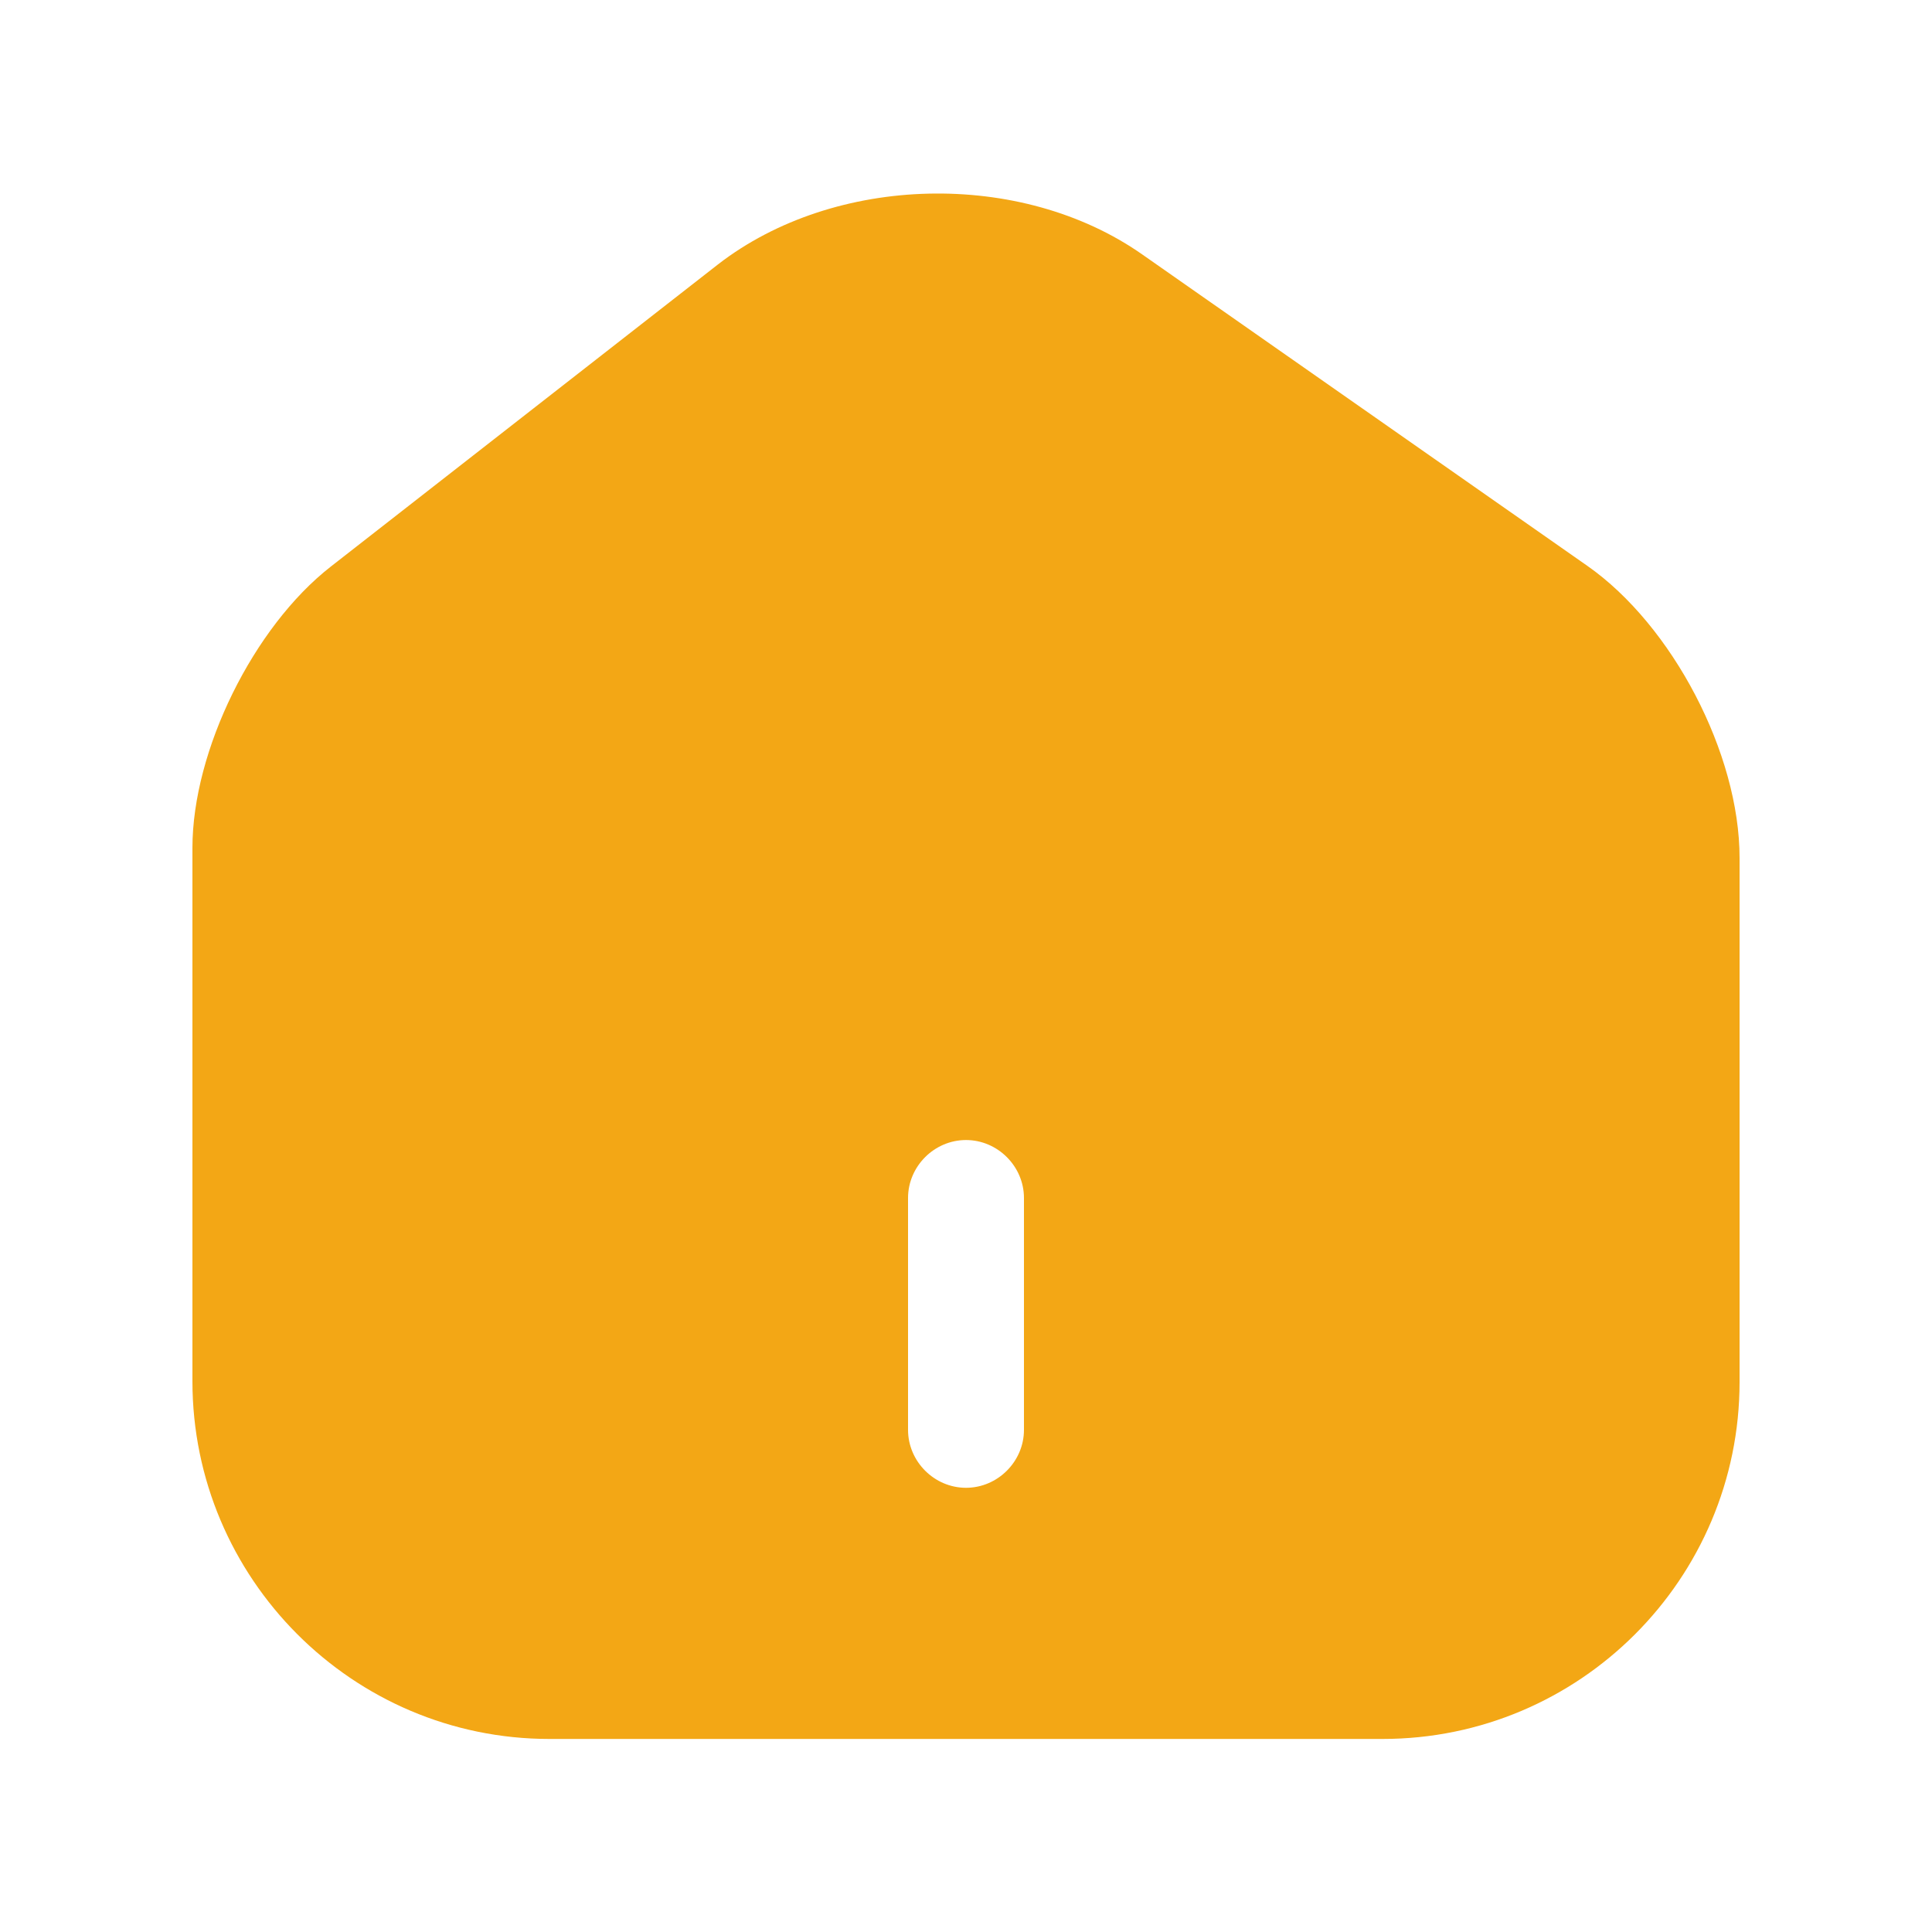 <svg width="25" height="25" viewBox="0 0 25 25" fill="none" xmlns="http://www.w3.org/2000/svg">
<path d="M20.54 7.322L14.78 3.292C13.21 2.192 10.8 2.252 9.29 3.422L4.28 7.332C3.28 8.112 2.49 9.712 2.49 10.972V17.872C2.49 20.422 4.56 22.502 7.11 22.502H17.89C20.44 22.502 22.51 20.432 22.51 17.882V11.102C22.51 9.752 21.64 8.092 20.54 7.322ZM13.25 18.502C13.25 18.912 12.91 19.252 12.5 19.252C12.09 19.252 11.75 18.912 11.75 18.502V15.502C11.75 15.092 12.09 14.752 12.5 14.752C12.91 14.752 13.25 15.092 13.25 15.502V18.502Z" fill="#F3A715"/>
</svg>
